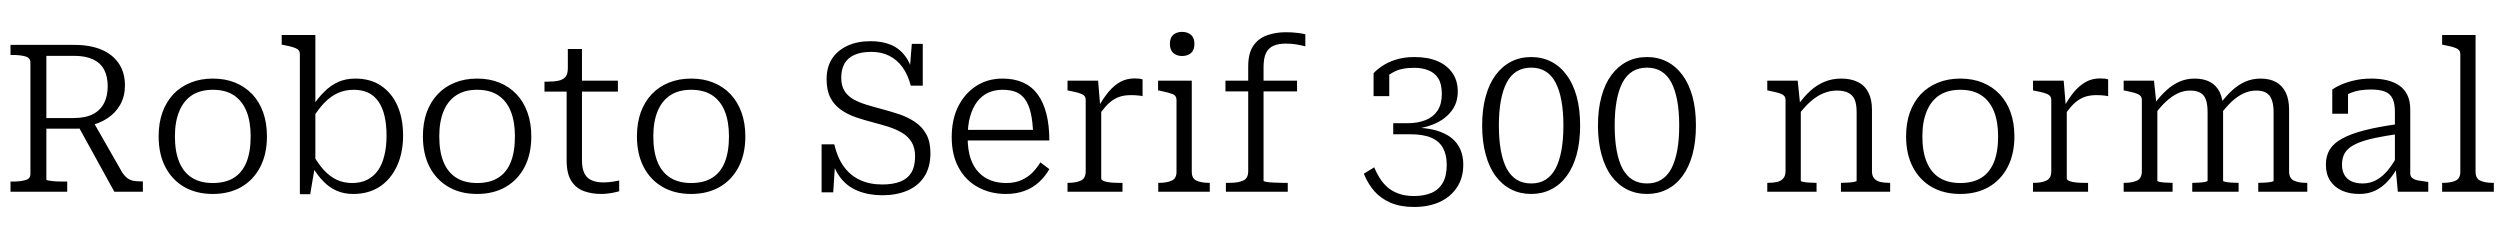 <svg xmlns="http://www.w3.org/2000/svg" xmlns:xlink="http://www.w3.org/1999/xlink" width="290.136" height="28.104"><path fill="black" d="M10.73 13.97L9 14.50L13.27 22.25L16.58 22.25L16.58 21.05L16.32 21.05Q15.86 21.05 15.47 20.98Q15.07 20.90 14.76 20.66Q14.45 20.42 14.16 19.97L14.16 19.97L10.73 13.97ZM5.38 20.83L5.38 20.83L5.38 6.48L8.59 6.48Q9.89 6.48 10.76 6.88Q11.64 7.27 12.07 8.06Q12.50 8.86 12.50 10.03L12.50 10.03Q12.50 11.14 12.08 11.96Q11.66 12.79 10.79 13.25Q9.91 13.70 8.52 13.70L8.52 13.70L5.02 13.70L5.04 14.93L9.02 14.93Q9.24 14.93 9.43 14.89Q9.62 14.86 9.82 14.78Q10.01 14.71 10.22 14.64L10.22 14.64Q11.52 14.35 12.48 13.72Q13.44 13.08 13.97 12.12Q14.50 11.16 14.50 9.91L14.50 9.91Q14.50 8.42 13.79 7.37Q13.08 6.31 11.77 5.76Q10.46 5.21 8.64 5.21L8.64 5.21L1.22 5.21L1.22 6.38L1.49 6.38Q2.38 6.38 2.95 6.55Q3.53 6.72 3.53 7.25L3.53 7.25L3.53 20.21Q3.53 20.74 2.95 20.90Q2.38 21.07 1.49 21.07L1.49 21.07L1.22 21.07L1.22 22.25L7.80 22.25L7.80 21.07L7.44 21.07Q7.08 21.07 6.71 21.06Q6.34 21.05 6.04 21.01Q5.74 20.98 5.56 20.94Q5.38 20.90 5.38 20.83ZM30.98 15.82L30.98 15.82Q30.98 17.88 30.20 19.38Q29.42 20.88 28.01 21.70Q26.59 22.51 24.70 22.51L24.70 22.51Q22.80 22.51 21.38 21.70Q19.97 20.88 19.19 19.38Q18.41 17.88 18.41 15.82L18.41 15.82Q18.41 14.28 18.85 13.04Q19.30 11.81 20.12 10.93Q20.95 10.06 22.12 9.59Q23.28 9.12 24.70 9.12L24.70 9.12Q26.14 9.12 27.29 9.59Q28.44 10.06 29.27 10.93Q30.10 11.81 30.54 13.04Q30.98 14.28 30.98 15.82ZM20.30 15.82L20.30 15.82Q20.30 17.62 20.81 18.82Q21.31 20.02 22.28 20.63Q23.26 21.24 24.70 21.24L24.70 21.24Q26.16 21.24 27.13 20.64Q28.10 20.04 28.60 18.83Q29.09 17.62 29.09 15.82L29.09 15.82Q29.09 14.11 28.60 12.90Q28.10 11.69 27.13 11.05Q26.16 10.42 24.70 10.42L24.70 10.42Q23.26 10.42 22.28 11.05Q21.31 11.69 20.81 12.90Q20.30 14.11 20.30 15.82ZM40.99 22.51L40.99 22.51Q39.94 22.51 39.08 22.14Q38.23 21.77 37.54 21.06Q36.84 20.35 36.24 19.34L36.24 19.34L36.31 17.93Q36.91 18.98 37.58 19.73Q38.26 20.47 39.07 20.86Q39.89 21.24 40.87 21.24L40.87 21.24Q41.86 21.24 42.60 20.87Q43.34 20.50 43.85 19.80Q44.35 19.10 44.60 18.07Q44.86 17.04 44.86 15.74L44.86 15.74Q44.86 14.47 44.63 13.48Q44.40 12.48 43.93 11.80Q43.46 11.11 42.74 10.76Q42.02 10.42 41.04 10.42L41.04 10.42Q40.06 10.42 39.23 10.79Q38.40 11.16 37.68 11.89Q36.96 12.62 36.29 13.73L36.29 13.73L36.24 12.38Q36.91 11.35 37.66 10.62Q38.40 9.89 39.28 9.50Q40.15 9.12 41.23 9.12L41.23 9.12Q43.01 9.12 44.24 9.96Q45.48 10.80 46.13 12.28Q46.78 13.75 46.78 15.74L46.78 15.74Q46.78 17.71 46.08 19.25Q45.38 20.78 44.09 21.65Q42.79 22.51 40.99 22.51ZM34.80 22.54L34.80 6.31Q34.80 5.95 34.60 5.77Q34.39 5.59 33.98 5.47Q33.58 5.35 32.95 5.23L32.95 5.23L32.69 5.18L32.69 4.06L36.60 4.06L36.60 19.25L36.53 19.42L36 22.54L34.80 22.54ZM61.66 15.82L61.66 15.82Q61.66 17.88 60.88 19.38Q60.10 20.88 58.68 21.70Q57.26 22.51 55.37 22.51L55.37 22.51Q53.47 22.51 52.06 21.70Q50.64 20.88 49.86 19.38Q49.08 17.88 49.08 15.82L49.08 15.82Q49.08 14.28 49.52 13.04Q49.97 11.81 50.80 10.93Q51.62 10.06 52.79 9.59Q53.95 9.12 55.37 9.12L55.37 9.12Q56.81 9.12 57.96 9.59Q59.11 10.06 59.94 10.93Q60.77 11.81 61.21 13.04Q61.66 14.28 61.66 15.82ZM50.98 15.82L50.98 15.82Q50.98 17.62 51.48 18.82Q51.98 20.02 52.96 20.63Q53.93 21.24 55.37 21.24L55.37 21.24Q56.83 21.24 57.80 20.64Q58.78 20.04 59.27 18.83Q59.76 17.62 59.76 15.82L59.76 15.82Q59.76 14.11 59.27 12.90Q58.78 11.69 57.80 11.05Q56.83 10.42 55.37 10.42L55.37 10.42Q53.93 10.42 52.96 11.05Q51.98 11.69 51.48 12.90Q50.98 14.11 50.98 15.82ZM71.71 10.63L63.19 10.63L63.19 9.48L63.46 9.48Q64.25 9.48 64.79 9.37Q65.33 9.26 65.62 8.93Q65.90 8.59 65.90 7.92L65.90 7.92L67.15 9.36L71.71 9.36L71.71 10.63ZM67.54 5.69L67.54 18.60Q67.54 19.58 67.84 20.15Q68.14 20.71 68.70 20.94Q69.26 21.17 70.03 21.17L70.03 21.17Q70.63 21.17 71.15 21.08Q71.66 21 71.86 20.95L71.86 20.95L71.86 22.20Q71.62 22.27 71.27 22.34Q70.92 22.42 70.54 22.46Q70.15 22.51 69.77 22.51L69.77 22.51Q68.71 22.51 67.79 22.19Q66.86 21.86 66.31 21.01Q65.76 20.16 65.76 18.60L65.76 18.60L65.76 9.72L65.90 9.53L65.90 5.69L67.54 5.69ZM86.50 15.82L86.50 15.82Q86.50 17.88 85.72 19.38Q84.94 20.88 83.52 21.70Q82.10 22.51 80.21 22.51L80.21 22.51Q78.31 22.51 76.90 21.70Q75.48 20.88 74.70 19.38Q73.92 17.88 73.92 15.82L73.92 15.82Q73.92 14.28 74.36 13.04Q74.81 11.81 75.64 10.93Q76.46 10.06 77.63 9.59Q78.79 9.12 80.21 9.12L80.21 9.12Q81.65 9.12 82.80 9.59Q83.95 10.06 84.78 10.93Q85.61 11.81 86.05 13.04Q86.50 14.28 86.50 15.82ZM75.82 15.82L75.82 15.82Q75.82 17.62 76.32 18.82Q76.82 20.02 77.80 20.63Q78.77 21.24 80.21 21.24L80.21 21.24Q81.67 21.24 82.64 20.64Q83.62 20.04 84.11 18.83Q84.60 17.62 84.60 15.82L84.60 15.82Q84.60 14.11 84.11 12.90Q83.62 11.69 82.64 11.05Q81.67 10.42 80.21 10.42L80.21 10.42Q78.77 10.42 77.80 11.05Q76.82 11.69 76.32 12.90Q75.82 14.11 75.82 15.82ZM102.38 21.41L102.38 21.41Q103.63 21.41 104.47 21.08Q105.31 20.76 105.76 20.04Q106.20 19.32 106.20 18.14L106.20 18.14Q106.20 17.14 105.79 16.48Q105.38 15.82 104.69 15.41Q103.99 15 103.13 14.72Q102.26 14.45 101.35 14.21L101.35 14.21Q100.30 13.94 99.32 13.61Q98.35 13.27 97.58 12.73Q96.82 12.19 96.37 11.34Q95.93 10.49 95.93 9.19L95.93 9.19Q95.93 7.80 96.55 6.83Q97.18 5.86 98.33 5.32Q99.48 4.78 101.04 4.78L101.04 4.78Q102.38 4.78 103.39 5.20Q104.40 5.62 105.08 6.55Q105.77 7.49 106.06 9L106.06 9L105.55 8.45L105.82 5.09L107.09 5.09L107.09 9.94L105.70 9.94Q105.36 8.66 104.74 7.80Q104.11 6.94 103.21 6.48Q102.31 6.02 101.11 6.02L101.11 6.02Q99.94 6.02 99.16 6.37Q98.38 6.72 98.00 7.39Q97.63 8.06 97.63 9.02L97.63 9.02Q97.63 9.94 98.00 10.54Q98.38 11.14 99.02 11.51Q99.67 11.88 100.52 12.14Q101.38 12.41 102.38 12.67L102.38 12.67Q103.39 12.94 104.39 13.27Q105.38 13.61 106.20 14.16Q107.02 14.71 107.50 15.58Q107.98 16.44 107.98 17.76L107.98 17.76Q107.98 19.42 107.26 20.51Q106.54 21.60 105.28 22.13Q104.02 22.66 102.41 22.66L102.41 22.66Q100.82 22.66 99.56 22.15Q98.30 21.65 97.49 20.56Q96.67 19.46 96.34 17.69L96.34 17.69L96.96 18.31L96.70 22.32L95.35 22.32L95.35 16.75L96.82 16.75Q97.18 18.29 97.92 19.32Q98.66 20.35 99.79 20.88Q100.92 21.41 102.38 21.41ZM112.30 15.94L112.30 15.94Q112.30 17.35 112.63 18.36Q112.97 19.37 113.58 20.00Q114.19 20.64 115.00 20.94Q115.80 21.24 116.76 21.24L116.76 21.24Q117.82 21.24 118.57 20.89Q119.33 20.54 119.86 19.99Q120.38 19.44 120.74 18.84L120.74 18.84L121.78 19.63Q121.32 20.45 120.60 21.12Q119.88 21.79 118.91 22.15Q117.94 22.51 116.74 22.51L116.74 22.51Q114.96 22.51 113.53 21.74Q112.10 20.98 111.28 19.50Q110.45 18.02 110.45 15.91L110.45 15.91Q110.45 13.87 111.20 12.36Q111.96 10.85 113.29 9.98Q114.62 9.12 116.35 9.12L116.35 9.12Q117.72 9.12 118.73 9.58Q119.74 10.03 120.41 10.93Q121.08 11.83 121.43 13.18Q121.78 14.52 121.78 16.30L121.78 16.30L111.82 16.30L111.82 15.07L120.46 15.07L119.90 15.55Q119.86 14.16 119.64 13.18Q119.42 12.19 119.00 11.58Q118.58 10.97 117.94 10.69Q117.29 10.42 116.35 10.42L116.35 10.42Q115.44 10.42 114.68 10.76Q113.93 11.11 113.40 11.81Q112.87 12.50 112.58 13.54Q112.30 14.57 112.30 15.94ZM132.60 9.22L132.60 9.22L132.60 11.16Q132.41 11.11 132.18 11.09Q131.95 11.06 131.71 11.05Q131.47 11.04 131.26 11.04L131.26 11.04Q130.61 11.04 130.09 11.18Q129.58 11.33 129.13 11.63Q128.69 11.93 128.28 12.40Q127.87 12.86 127.44 13.51L127.44 13.51L127.44 12.48Q128.04 11.38 128.68 10.63Q129.31 9.89 130.04 9.49Q130.78 9.10 131.69 9.10L131.69 9.10Q131.98 9.10 132.24 9.13Q132.50 9.17 132.60 9.22ZM130.27 22.25L123.89 22.25L123.89 21.22L123.96 21.22Q124.90 21.22 125.45 20.95Q126 20.69 126 19.87L126 19.87L126 11.62Q126 11.26 125.80 11.08Q125.59 10.90 125.17 10.78Q124.75 10.66 124.13 10.54L124.13 10.54L123.89 10.49L123.89 9.36L127.44 9.36L127.70 12.50L127.80 12.41L127.80 20.69Q127.80 20.90 128.12 21.02Q128.45 21.14 128.90 21.18Q129.36 21.22 129.74 21.22L129.74 21.22L130.27 21.22L130.27 22.25ZM137.18 6.50L137.18 6.50Q136.58 6.50 136.18 6.16Q135.77 5.81 135.77 5.09L135.77 5.09Q135.77 4.39 136.16 4.04Q136.56 3.70 137.18 3.70L137.18 3.70Q137.81 3.70 138.22 4.04Q138.62 4.39 138.62 5.09L138.62 5.09Q138.62 5.81 138.22 6.16Q137.81 6.50 137.18 6.50ZM134.40 9.36L138.31 9.36L138.31 19.94Q138.31 20.71 138.85 20.96Q139.39 21.22 140.33 21.22L140.33 21.22L140.40 21.22L140.40 22.25L134.42 22.25L134.42 21.22L134.50 21.22Q135.43 21.22 135.98 20.96Q136.54 20.71 136.54 19.94L136.54 19.94L136.54 11.62Q136.54 11.09 136.07 10.91Q135.60 10.73 134.66 10.54L134.66 10.54L134.40 10.49L134.40 9.36ZM142.22 10.61L142.22 9.36L150.53 9.36L150.53 10.61L142.22 10.61ZM151.49 3.98L151.49 3.98L151.49 5.38Q151.13 5.28 150.54 5.17Q149.95 5.06 149.23 5.06L149.23 5.06Q148.39 5.06 147.82 5.30Q147.24 5.54 146.94 6.13Q146.64 6.72 146.64 7.80L146.64 7.80L146.64 20.98Q146.64 21.05 146.98 21.11Q147.31 21.17 147.83 21.19Q148.34 21.22 148.85 21.22L148.85 21.22L149.45 21.22L149.45 22.25L142.27 22.25L142.27 21.22L142.70 21.22Q143.71 21.22 144.29 20.95Q144.86 20.69 144.86 19.87L144.86 19.87L144.86 7.70Q144.86 6.17 145.46 5.30Q146.06 4.44 147.06 4.09Q148.06 3.74 149.23 3.74L149.23 3.74Q149.95 3.74 150.58 3.82Q151.20 3.89 151.49 3.98ZM163.90 14.81L163.90 14.81L164.71 15.19L164.71 14.59L163.54 15Q165.10 14.95 166.37 14.42Q167.64 13.90 168.41 12.94Q169.18 11.98 169.18 10.63L169.18 10.63Q169.18 9.36 168.56 8.47Q167.95 7.58 166.84 7.10Q165.72 6.62 164.16 6.62L164.16 6.62Q162.94 6.62 162.00 6.92Q161.06 7.22 160.42 7.66Q159.77 8.09 159.41 8.50L159.41 8.50L159.41 11.16L161.23 11.16L161.23 8.33Q161.04 8.35 160.86 8.46Q160.68 8.57 160.57 8.72Q160.46 8.88 160.39 9.07Q160.32 9.26 160.32 9.48L160.32 9.48Q160.80 8.88 161.70 8.38Q162.60 7.87 164.11 7.87L164.11 7.87Q165.07 7.87 165.80 8.17Q166.54 8.47 166.93 9.12Q167.33 9.77 167.33 10.90L167.33 10.90Q167.33 12.07 166.84 12.83Q166.34 13.58 165.44 13.94Q164.54 14.30 163.34 14.30L163.34 14.30L161.69 14.30L161.69 15.58L163.63 15.58Q165.17 15.58 166.10 15.98Q167.04 16.39 167.47 17.18Q167.90 17.98 167.90 19.13L167.90 19.13Q167.90 20.40 167.45 21.20Q166.99 22.01 166.14 22.38Q165.29 22.75 164.09 22.75L164.09 22.75Q163.06 22.75 162.29 22.46Q161.52 22.18 160.99 21.70Q160.46 21.22 160.10 20.63Q159.74 20.04 159.48 19.42L159.48 19.42L158.28 20.16Q158.74 21.31 159.49 22.18Q160.25 23.04 161.39 23.53Q162.53 24.02 164.11 24.02L164.11 24.02Q165.79 24.02 167.08 23.44Q168.36 22.85 169.09 21.74Q169.82 20.64 169.82 19.10L169.82 19.10Q169.82 18.17 169.50 17.39Q169.18 16.61 168.48 16.03Q167.78 15.46 166.66 15.13Q165.53 14.81 163.90 14.81ZM177.70 22.51L177.70 22.51Q176.42 22.51 175.38 21.98Q174.34 21.46 173.58 20.44Q172.82 19.42 172.42 17.93Q172.01 16.44 172.01 14.57L172.01 14.57Q172.01 12.67 172.42 11.20Q172.82 9.72 173.58 8.70Q174.34 7.68 175.38 7.15Q176.42 6.62 177.70 6.62L177.70 6.62Q178.97 6.62 180.01 7.15Q181.06 7.68 181.81 8.70Q182.57 9.72 182.98 11.20Q183.38 12.67 183.38 14.57L183.38 14.57Q183.38 16.44 182.98 17.93Q182.57 19.42 181.81 20.44Q181.06 21.46 180.01 21.98Q178.97 22.51 177.70 22.51ZM177.70 21.29L177.70 21.29Q178.66 21.29 179.36 20.86Q180.07 20.42 180.53 19.56Q180.98 18.70 181.21 17.45Q181.44 16.20 181.44 14.57L181.44 14.57Q181.44 12.94 181.21 11.69Q180.98 10.44 180.53 9.58Q180.07 8.71 179.36 8.28Q178.66 7.85 177.70 7.85L177.70 7.85Q176.74 7.85 176.03 8.28Q175.32 8.71 174.86 9.58Q174.41 10.44 174.18 11.69Q173.95 12.94 173.95 14.57L173.95 14.57Q173.95 16.20 174.18 17.46Q174.41 18.72 174.86 19.57Q175.32 20.42 176.03 20.86Q176.74 21.29 177.70 21.29ZM191.14 22.51L191.14 22.51Q189.86 22.51 188.82 21.98Q187.78 21.46 187.02 20.44Q186.26 19.42 185.86 17.93Q185.45 16.44 185.45 14.57L185.45 14.57Q185.45 12.67 185.86 11.20Q186.26 9.72 187.02 8.70Q187.78 7.68 188.82 7.15Q189.86 6.62 191.14 6.62L191.14 6.62Q192.41 6.62 193.45 7.15Q194.50 7.68 195.25 8.70Q196.01 9.72 196.42 11.20Q196.82 12.67 196.82 14.57L196.82 14.57Q196.82 16.44 196.42 17.93Q196.01 19.42 195.25 20.44Q194.50 21.46 193.45 21.98Q192.41 22.51 191.14 22.51ZM191.14 21.29L191.14 21.29Q192.10 21.29 192.80 20.86Q193.51 20.42 193.97 19.56Q194.42 18.70 194.65 17.45Q194.88 16.20 194.88 14.57L194.88 14.57Q194.88 12.94 194.65 11.69Q194.42 10.44 193.97 9.58Q193.51 8.71 192.80 8.28Q192.10 7.85 191.14 7.85L191.14 7.85Q190.18 7.85 189.47 8.28Q188.76 8.71 188.30 9.58Q187.85 10.44 187.62 11.69Q187.39 12.94 187.39 14.57L187.39 14.57Q187.39 16.20 187.62 17.46Q187.85 18.72 188.30 19.57Q188.76 20.42 189.47 20.86Q190.18 21.29 191.14 21.29ZM210.82 22.25L205.10 22.25L205.10 21.22L205.18 21.22Q205.80 21.22 206.26 21.11Q206.71 21 206.96 20.70Q207.22 20.40 207.22 19.87L207.22 19.87L207.22 11.62Q207.22 11.26 207.01 11.08Q206.81 10.90 206.39 10.78Q205.97 10.66 205.34 10.54L205.34 10.54L205.10 10.49L205.10 9.36L208.63 9.36L208.92 12.17L208.99 12.29L208.99 20.98Q208.99 21.05 209.28 21.11Q209.57 21.17 209.98 21.19Q210.38 21.22 210.72 21.22L210.72 21.22L210.82 21.22L210.82 22.25ZM219.36 21.22L219.36 22.25L213.65 22.25L213.65 21.22L213.72 21.22Q214.06 21.22 214.46 21.19Q214.87 21.17 215.17 21.11Q215.47 21.05 215.47 20.98L215.47 20.98L215.47 13.01Q215.47 12.14 215.26 11.60Q215.04 11.06 214.54 10.79Q214.03 10.51 213.17 10.51L213.17 10.51Q212.35 10.51 211.58 10.84Q210.82 11.16 210.10 11.80Q209.38 12.43 208.68 13.39L208.68 13.39L208.63 12.24Q209.35 11.21 210.13 10.51Q210.91 9.82 211.79 9.47Q212.66 9.12 213.67 9.12L213.67 9.12Q214.82 9.12 215.62 9.52Q216.41 9.91 216.83 10.72Q217.25 11.52 217.25 12.74L217.25 12.74L217.25 19.87Q217.25 20.40 217.50 20.70Q217.75 21 218.21 21.11Q218.66 21.22 219.29 21.22L219.29 21.22L219.36 21.22ZM233.78 15.82L233.78 15.82Q233.78 17.88 233.00 19.38Q232.22 20.88 230.81 21.70Q229.39 22.51 227.50 22.51L227.50 22.51Q225.60 22.51 224.18 21.70Q222.77 20.88 221.99 19.38Q221.21 17.88 221.21 15.82L221.21 15.82Q221.21 14.28 221.65 13.04Q222.10 11.81 222.92 10.93Q223.75 10.06 224.92 9.59Q226.08 9.12 227.50 9.12L227.50 9.12Q228.94 9.12 230.09 9.59Q231.24 10.06 232.07 10.93Q232.90 11.81 233.34 13.04Q233.78 14.28 233.78 15.82ZM223.10 15.82L223.10 15.82Q223.10 17.62 223.61 18.82Q224.11 20.02 225.08 20.63Q226.06 21.24 227.50 21.24L227.50 21.24Q228.96 21.24 229.93 20.64Q230.90 20.04 231.40 18.83Q231.89 17.62 231.89 15.82L231.89 15.82Q231.89 14.11 231.40 12.90Q230.90 11.69 229.93 11.05Q228.96 10.42 227.50 10.42L227.50 10.42Q226.06 10.42 225.08 11.05Q224.11 11.69 223.61 12.90Q223.10 14.11 223.10 15.82ZM244.66 9.22L244.66 9.22L244.66 11.16Q244.46 11.11 244.24 11.09Q244.01 11.06 243.77 11.05Q243.53 11.04 243.31 11.04L243.31 11.04Q242.66 11.04 242.15 11.18Q241.63 11.33 241.19 11.63Q240.74 11.93 240.34 12.40Q239.93 12.86 239.50 13.51L239.50 13.51L239.50 12.48Q240.10 11.38 240.73 10.63Q241.37 9.89 242.10 9.49Q242.83 9.10 243.74 9.10L243.74 9.10Q244.03 9.10 244.30 9.13Q244.56 9.17 244.66 9.22ZM242.33 22.25L235.94 22.25L235.94 21.22L236.02 21.22Q236.95 21.22 237.50 20.95Q238.06 20.69 238.06 19.87L238.06 19.87L238.06 11.62Q238.06 11.26 237.85 11.08Q237.65 10.90 237.23 10.78Q236.81 10.66 236.18 10.54L236.18 10.54L235.94 10.49L235.94 9.36L239.50 9.36L239.76 12.50L239.86 12.41L239.86 20.69Q239.86 20.90 240.18 21.02Q240.50 21.14 240.96 21.18Q241.42 21.22 241.80 21.22L241.80 21.22L242.33 21.22L242.33 22.25ZM252.14 22.25L246.46 22.25L246.46 21.22L246.53 21.22Q247.46 21.22 248.02 20.95Q248.57 20.69 248.57 19.87L248.57 19.87L248.57 11.62Q248.57 11.26 248.36 11.08Q248.16 10.90 247.74 10.78Q247.32 10.66 246.70 10.54L246.70 10.54L246.46 10.49L246.46 9.36L249.98 9.36L250.27 12.12L250.37 12.24L250.37 20.98Q250.37 21.05 250.64 21.11Q250.92 21.17 251.33 21.19Q251.74 21.22 252.05 21.22L252.05 21.22L252.14 21.22L252.14 22.25ZM259.80 21.22L259.80 22.25L254.42 22.25L254.42 21.22L254.50 21.22Q254.83 21.22 255.24 21.19Q255.65 21.17 255.92 21.11Q256.20 21.05 256.20 20.98L256.20 20.98L256.20 13.01Q256.20 12.17 256.02 11.62Q255.84 11.06 255.40 10.79Q254.95 10.51 254.18 10.51L254.18 10.51Q253.42 10.51 252.73 10.84Q252.05 11.16 251.39 11.77Q250.73 12.38 250.03 13.32L250.03 13.32L250.01 12.07Q250.70 11.14 251.42 10.48Q252.14 9.82 252.95 9.47Q253.75 9.12 254.69 9.12L254.69 9.12Q255.77 9.12 256.50 9.52Q257.23 9.91 257.62 10.72Q258.00 11.52 258.00 12.74L258.00 12.74L258.00 20.98Q258.00 21.05 258.29 21.11Q258.58 21.17 258.97 21.19Q259.37 21.22 259.73 21.22L259.73 21.22L259.80 21.22ZM267.77 21.22L267.77 22.25L262.08 22.25L262.08 21.22L262.15 21.22Q262.49 21.22 262.88 21.19Q263.28 21.17 263.57 21.11Q263.86 21.05 263.86 20.98L263.86 20.98L263.86 13.01Q263.86 12.17 263.66 11.62Q263.47 11.06 263.04 10.79Q262.61 10.51 261.84 10.51L261.84 10.51Q261.07 10.51 260.38 10.84Q259.68 11.16 259.01 11.78Q258.34 12.41 257.64 13.34L257.64 13.34L257.62 12.10Q258.34 11.14 259.06 10.48Q259.78 9.82 260.59 9.47Q261.41 9.12 262.34 9.12L262.34 9.12Q263.40 9.12 264.13 9.52Q264.86 9.91 265.26 10.72Q265.66 11.52 265.66 12.74L265.66 12.74L265.66 19.87Q265.66 20.69 266.20 20.95Q266.74 21.22 267.67 21.22L267.67 21.22L267.77 21.22ZM278.30 14.40L278.30 14.40L278.30 15.55Q276.77 15.77 275.64 16.01Q274.51 16.25 273.77 16.55Q273.02 16.85 272.59 17.22Q272.16 17.59 271.98 18.06Q271.80 18.53 271.80 19.10L271.80 19.10Q271.80 19.82 272.08 20.30Q272.35 20.78 272.89 21.04Q273.43 21.29 274.20 21.29L274.20 21.29Q275.06 21.29 275.77 20.90Q276.48 20.52 277.09 19.79Q277.70 19.06 278.26 18.02L278.26 18.02L278.28 19.37Q277.78 20.30 277.13 21.01Q276.48 21.72 275.66 22.12Q274.85 22.51 273.82 22.51L273.82 22.51Q272.66 22.51 271.79 22.12Q270.91 21.72 270.42 20.96Q269.93 20.21 269.93 19.10L269.93 19.10Q269.93 18.10 270.38 17.35Q270.84 16.61 271.84 16.07Q272.83 15.53 274.42 15.12Q276.00 14.71 278.30 14.40ZM281.81 22.25L278.28 22.25L278.02 19.44L277.94 19.32L277.94 12.98Q277.94 12.02 277.67 11.45Q277.39 10.87 276.78 10.63Q276.17 10.39 275.16 10.39L275.16 10.39Q273.77 10.39 272.86 10.76Q271.94 11.14 271.46 11.59L271.46 11.59Q271.42 11.42 271.49 11.23Q271.56 11.04 271.70 10.88Q271.85 10.73 272.05 10.62Q272.26 10.51 272.50 10.49L272.50 10.49L272.50 13.20L270.67 13.20L270.67 10.39Q271.01 10.13 271.66 9.84Q272.30 9.55 273.20 9.34Q274.10 9.12 275.21 9.12L275.21 9.12Q276.19 9.12 277.01 9.31Q277.82 9.50 278.44 9.92Q279.05 10.34 279.38 11.02Q279.72 11.69 279.72 12.70L279.72 12.70L279.72 20.14Q279.72 20.47 279.96 20.66Q280.20 20.86 280.63 20.94Q281.06 21.02 281.69 21.10L281.69 21.10L281.81 21.12L281.81 22.25ZM283.42 4.06L287.30 4.06L287.30 19.94Q287.30 20.71 287.84 20.96Q288.38 21.22 289.32 21.22L289.32 21.22L289.42 21.22L289.42 22.25L283.42 22.25L283.42 21.22L283.51 21.22Q284.45 21.22 284.99 20.96Q285.53 20.71 285.53 19.94L285.53 19.94L285.53 6.31Q285.53 5.95 285.32 5.77Q285.12 5.59 284.71 5.47Q284.30 5.35 283.66 5.23L283.66 5.23L283.42 5.18L283.42 4.06Z"/></svg>